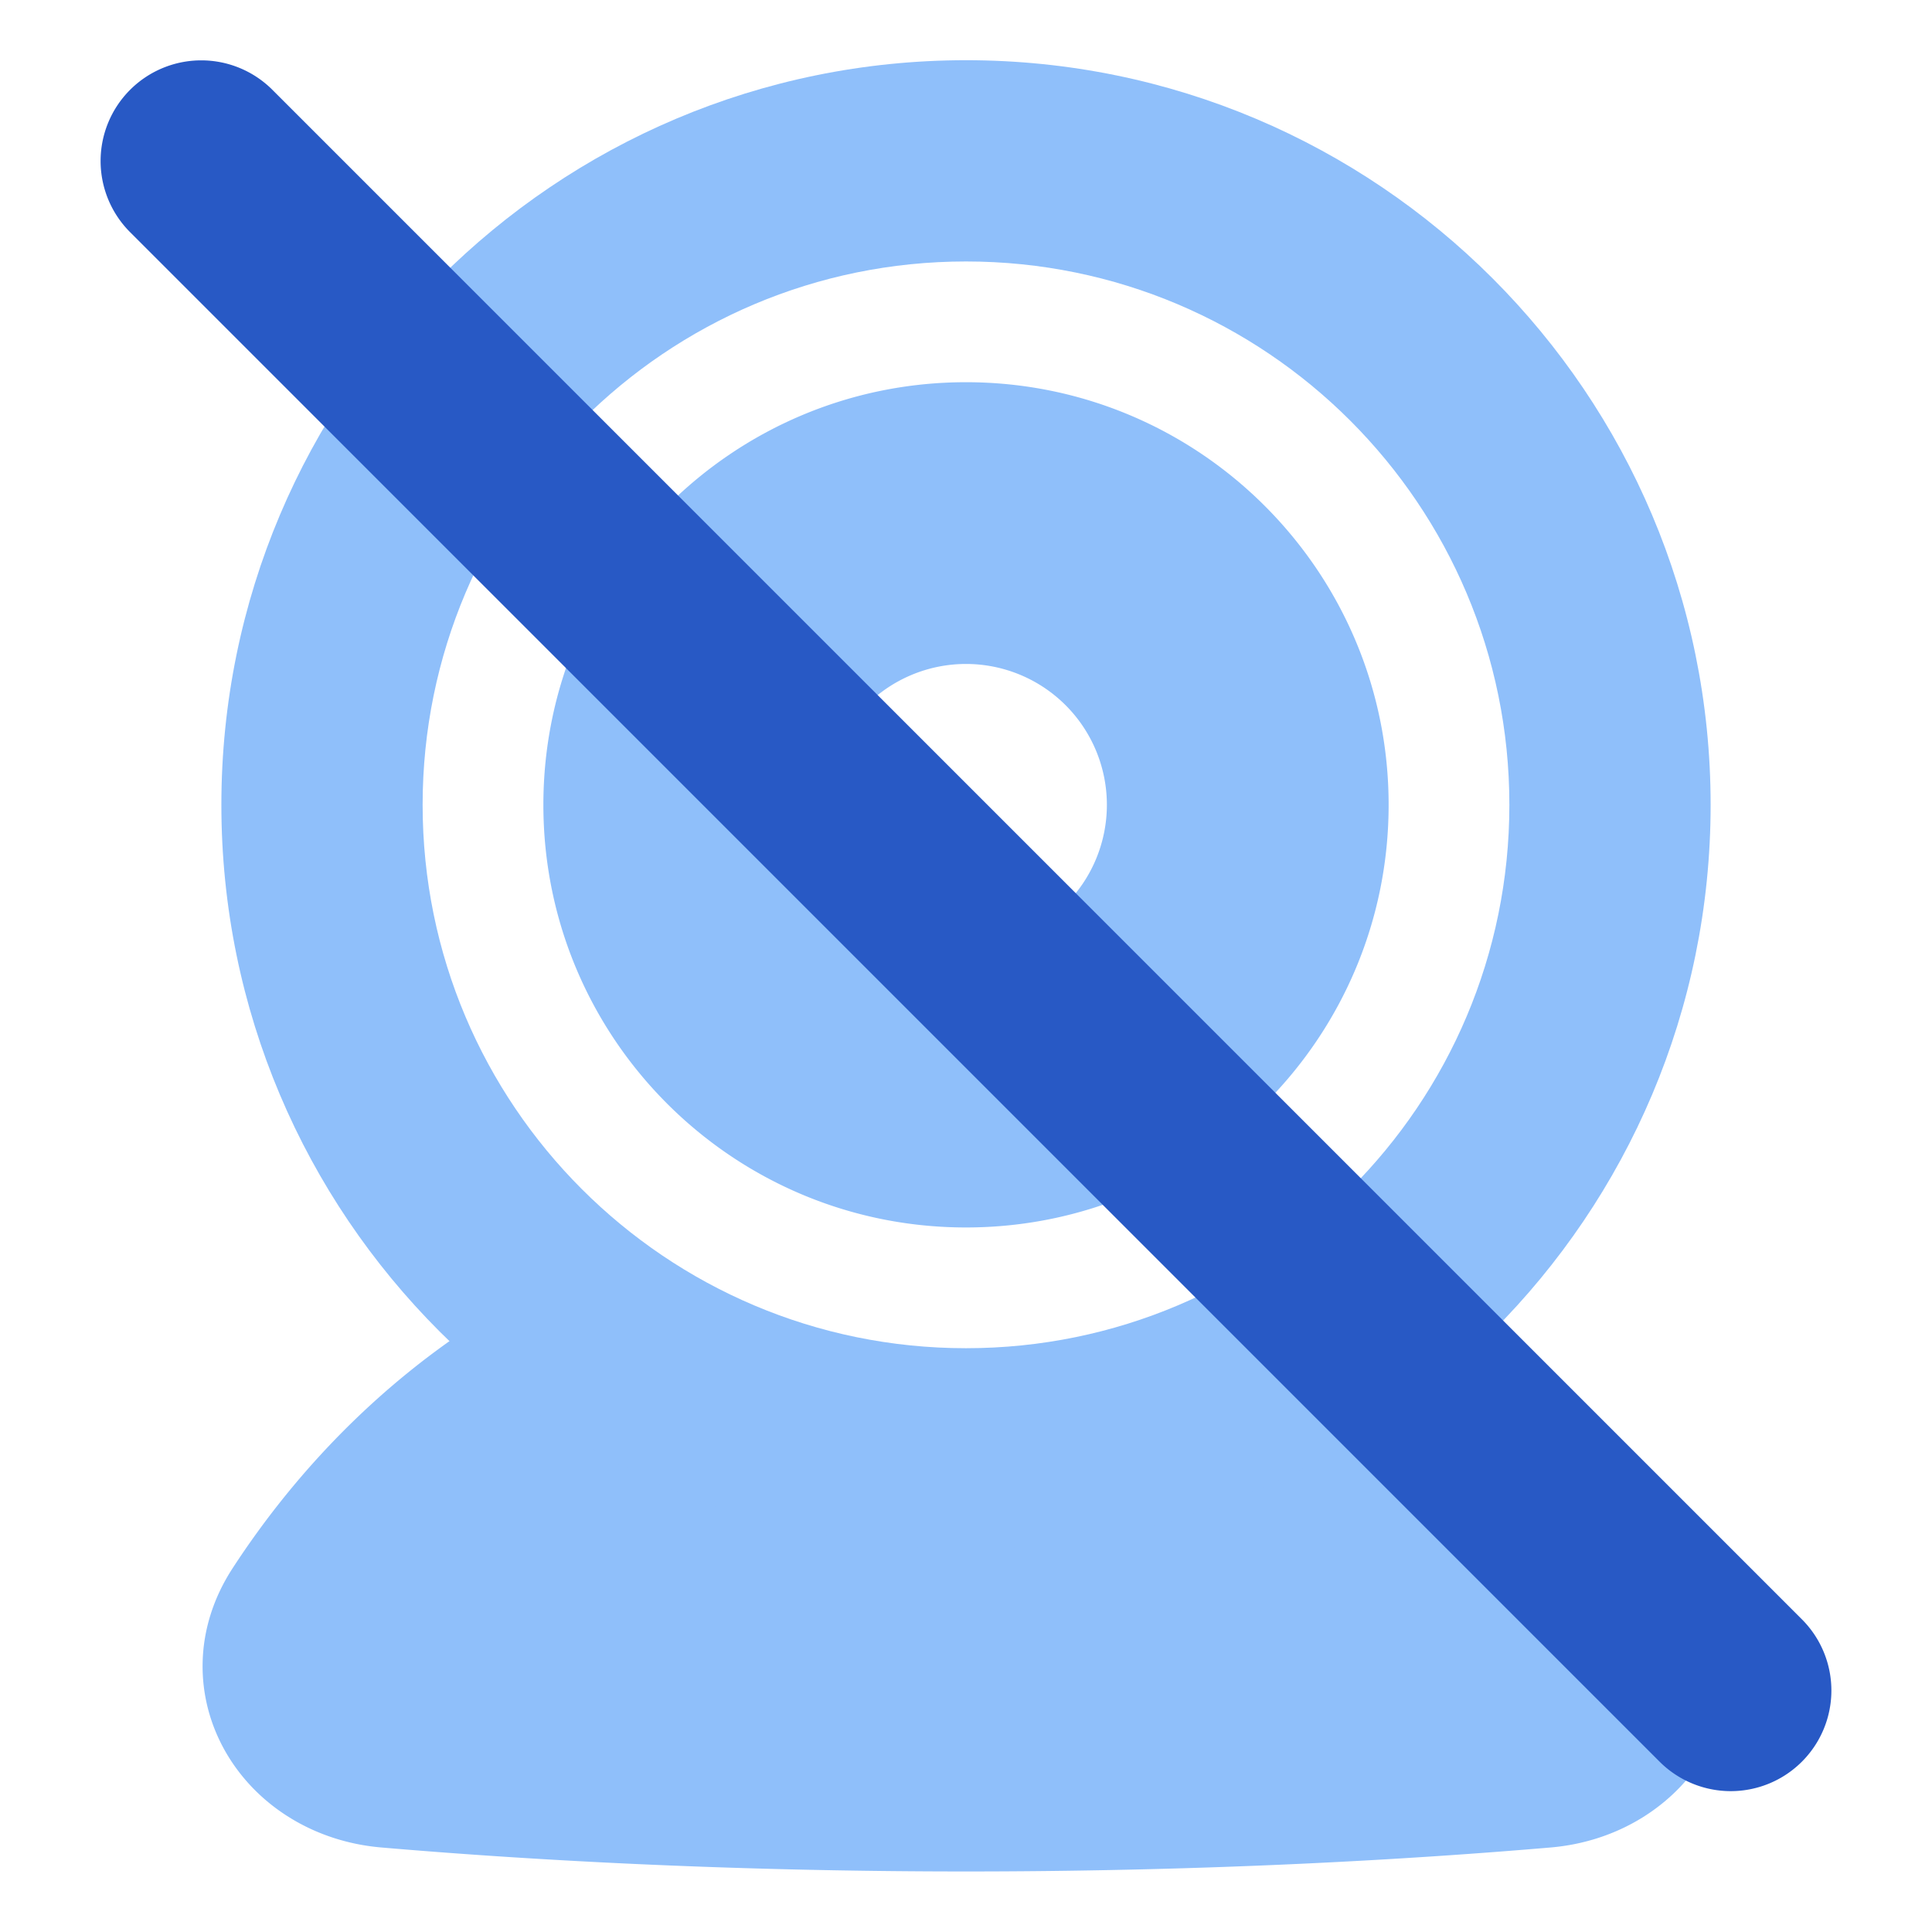 <svg xmlns="http://www.w3.org/2000/svg" fill="none" viewBox="0 0 48 48" id="Webcam-Off--Streamline-Plump">
  <desc>
    Webcam Off Streamline Icon: https://streamlinehq.com
  </desc>
  <g id="webcam-off--webcam-camera-future-tech-chat-skype-technology-video-off">
    <path id="Subtract" fill="#8fbffa" d="M13.374 31.964A15.944 15.944 0 0 0 24 36c4.078 0 7.8 -1.525 10.626 -4.036 3.664 1.934 6.083 4.677 7.594 6.997 0.979 1.503 0.952 3.214 0.172 4.569 -0.763 1.325 -2.19 2.227 -3.866 2.37 -3.376 0.289 -8.41 0.596 -14.526 0.596S12.85 46.19 9.473 45.9c-1.676 -0.143 -3.102 -1.045 -3.865 -2.37 -0.78 -1.355 -0.807 -3.066 0.172 -4.569 1.51 -2.32 3.93 -5.063 7.594 -6.997Z" stroke-width="1"></path>
    <g id="Subtract_2">
      <path fill="#8fbffa" fill-rule="evenodd" d="M24 9.496c-5.799 0 -10.5 4.701 -10.5 10.5 0 5.8 4.701 10.5 10.5 10.5s10.5 -4.7 10.5 -10.5c0 -5.799 -4.701 -10.5 -10.5 -10.5Zm0 7a3.5 3.5 0 1 0 0 7 3.5 3.5 0 0 0 0 -7Z" clip-rule="evenodd" stroke-width="1"></path>
      <path fill="#8fbffa" fill-rule="evenodd" d="M5.5 19.996c0 -10.217 8.283 -18.5 18.5 -18.5s18.5 8.283 18.5 18.5 -8.283 18.5 -18.5 18.5 -18.5 -8.283 -18.5 -18.5Zm5 0c0 -7.456 6.044 -13.5 13.5 -13.5s13.5 6.044 13.5 13.5 -6.044 13.5 -13.5 13.5 -13.5 -6.044 -13.5 -13.5Z" clip-rule="evenodd" stroke-width="1"></path>
    </g>
    <path id="Vector 864 (Stroke)" fill="#2859c5" fill-rule="evenodd" d="M3.232 2.232a2.5 2.5 0 0 1 3.536 0l38 38a2.5 2.5 0 0 1 -3.536 3.536l-38 -38a2.5 2.5 0 0 1 0 -3.536Z" clip-rule="evenodd" stroke-width="1"></path>
  </g>
</svg>